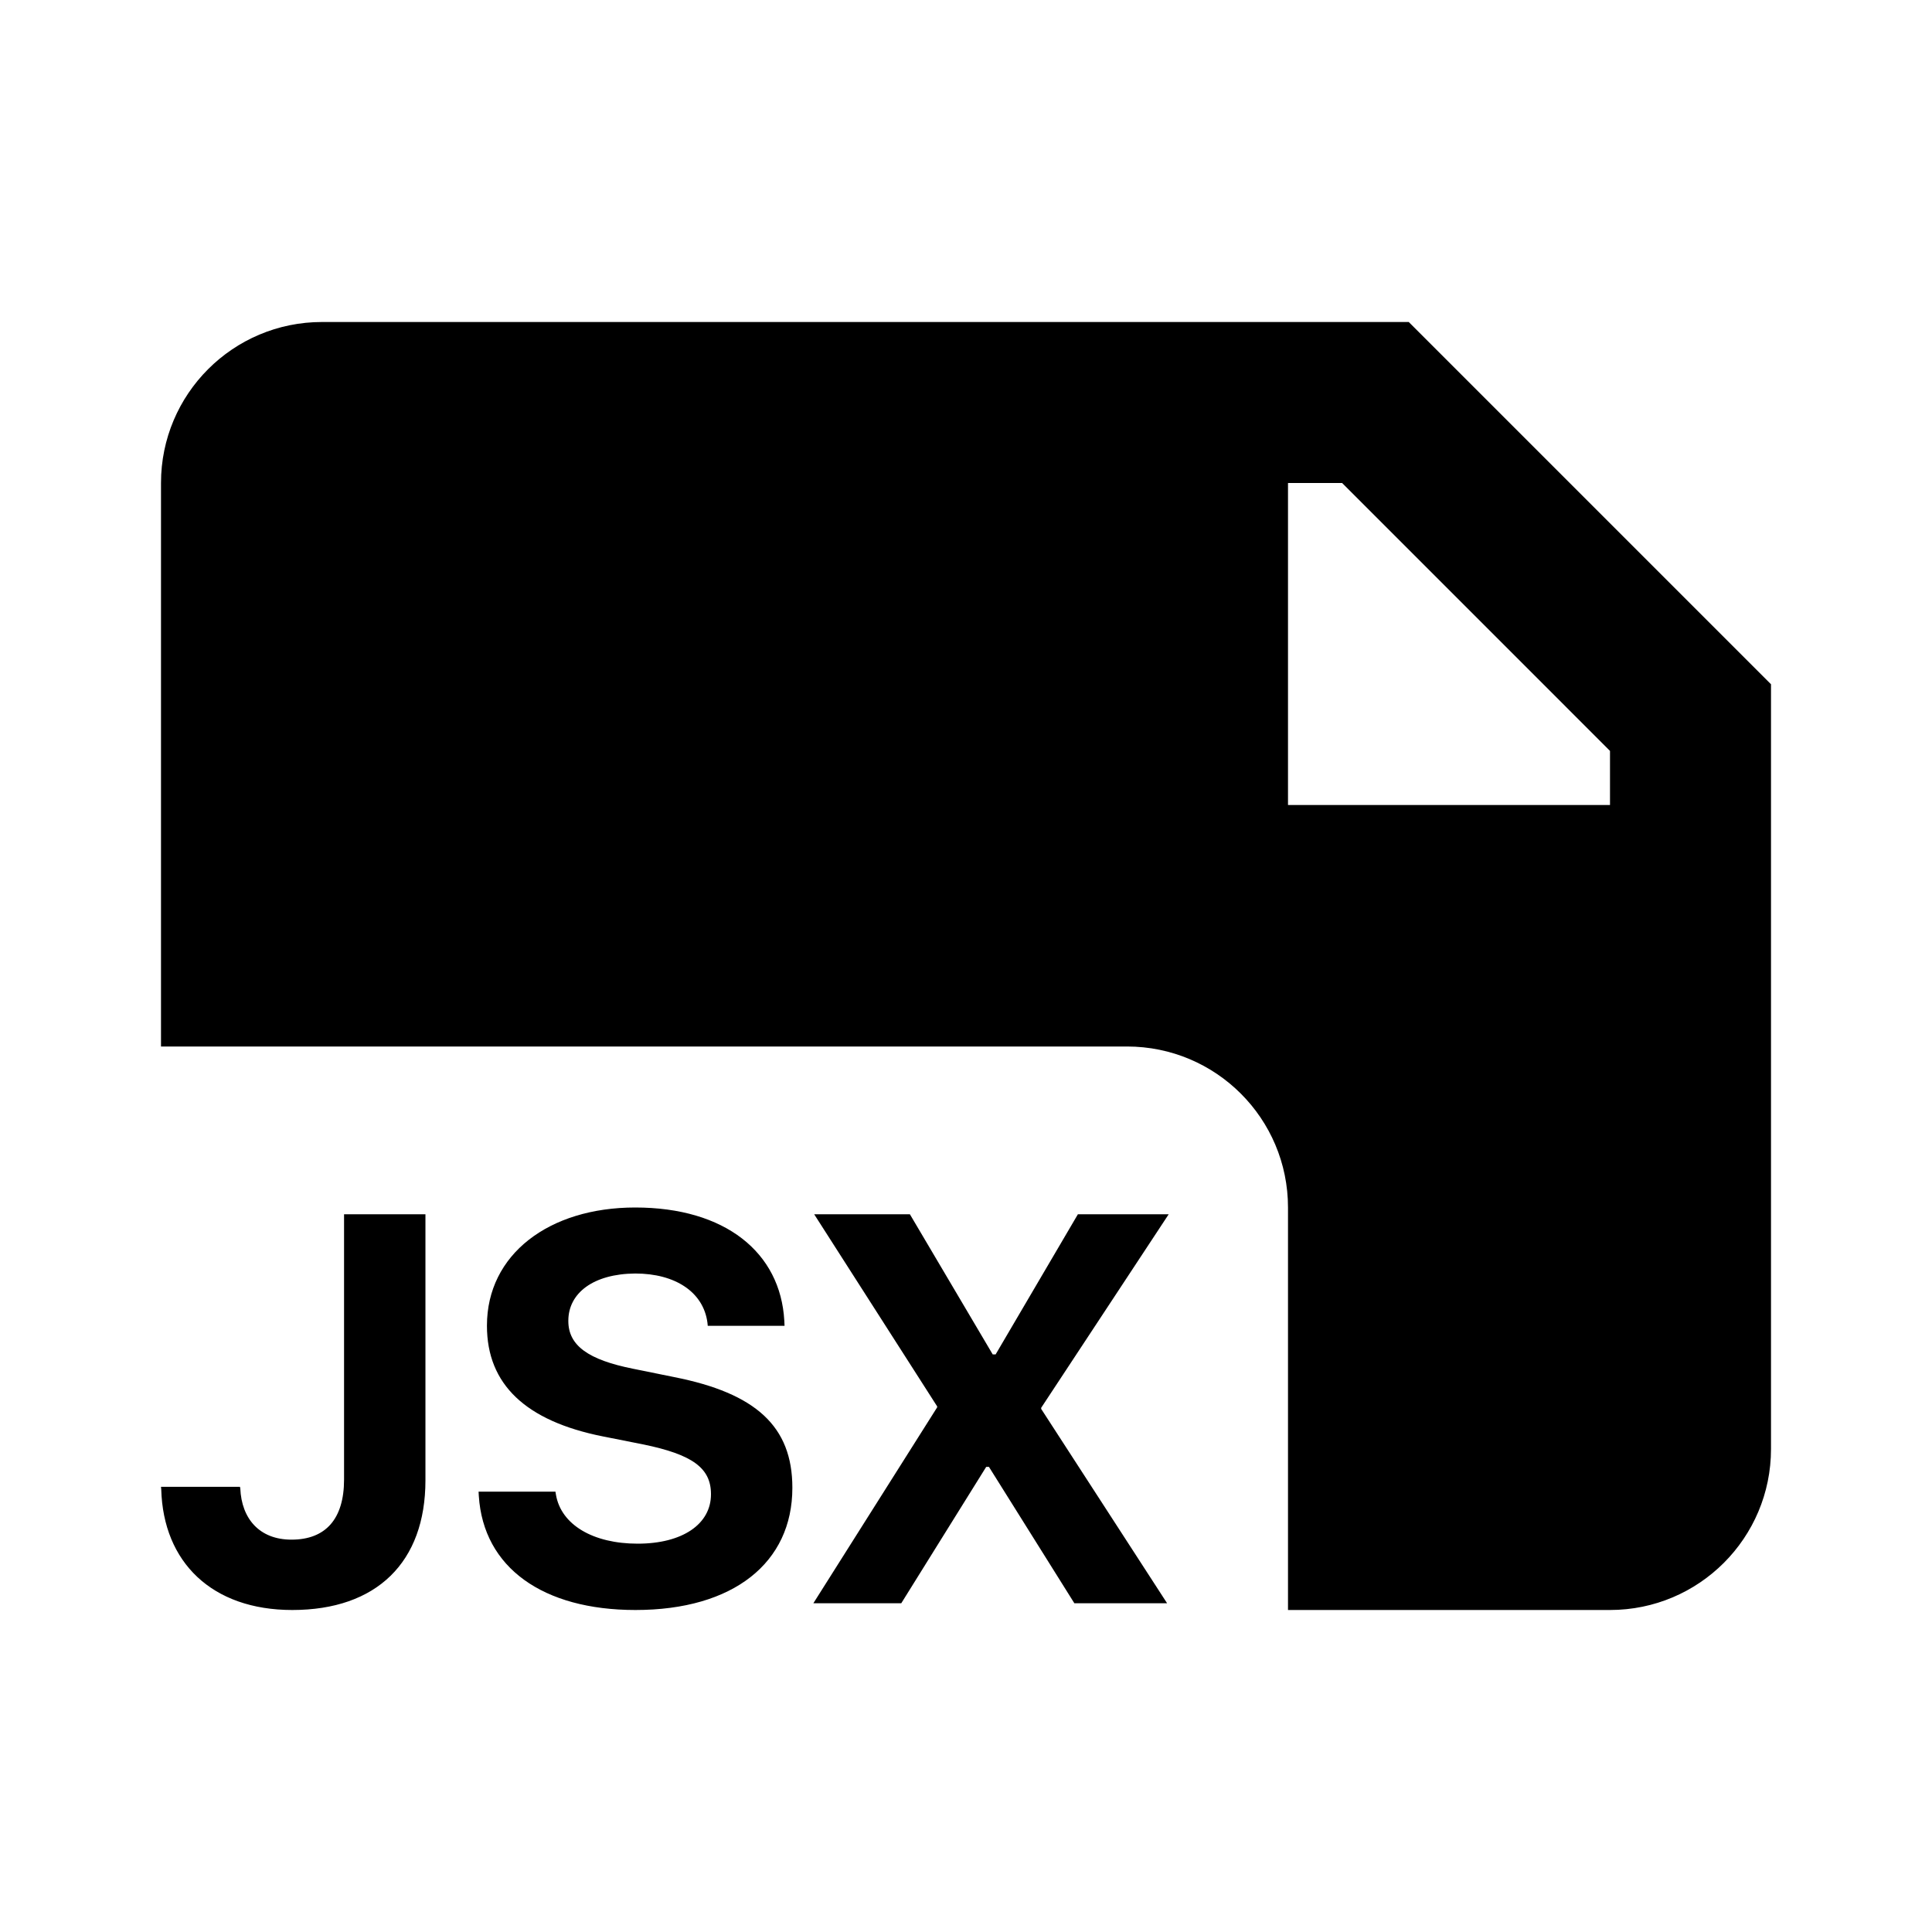 <svg width="24" height="24" viewBox="0 0 24 24" fill="none" xmlns="http://www.w3.org/2000/svg">
<path fill-rule="evenodd" clip-rule="evenodd" d="M2 6C2 4.895 2.895 4 4 4H17.5L22 8.5V18C22 19.105 21.105 20 20 20H16V15C16 13.895 15.105 13 14 13H2V6ZM16.672 6H16V10H20V9.328L16.672 6ZM9.843 18.483C9.843 19.411 9.113 20 7.894 20C6.745 20 6.005 19.474 5.948 18.583L5.945 18.53H6.9L6.906 18.567C6.97 18.942 7.368 19.176 7.921 19.176C8.48 19.176 8.832 18.932 8.832 18.563V18.56C8.832 18.232 8.594 18.068 7.995 17.944L7.486 17.843C6.531 17.652 6.049 17.197 6.049 16.47V16.467C6.049 15.583 6.819 15 7.891 15C9.009 15 9.696 15.559 9.743 16.407L9.746 16.47H8.792L8.788 16.43C8.738 16.052 8.39 15.82 7.891 15.82C7.372 15.824 7.06 16.062 7.06 16.407V16.41C7.06 16.715 7.308 16.892 7.864 17.003L8.376 17.107C9.388 17.307 9.843 17.719 9.843 18.48V18.483ZM5.285 18.389C5.285 19.407 4.679 20 3.631 20C2.633 20 2.027 19.407 2.003 18.5L2 18.47H2.981L2.985 18.49C3.001 18.865 3.222 19.126 3.621 19.126C4.046 19.126 4.274 18.868 4.274 18.379V15.084H5.285V18.389ZM10.104 19.916H11.196L12.251 18.222H12.285L13.346 19.916H14.498L12.934 17.502V17.488L14.518 15.084H13.39L12.368 16.825H12.332L11.303 15.084H10.114L11.642 17.471V17.482L10.104 19.916Z" fill="black"/>
</svg>
